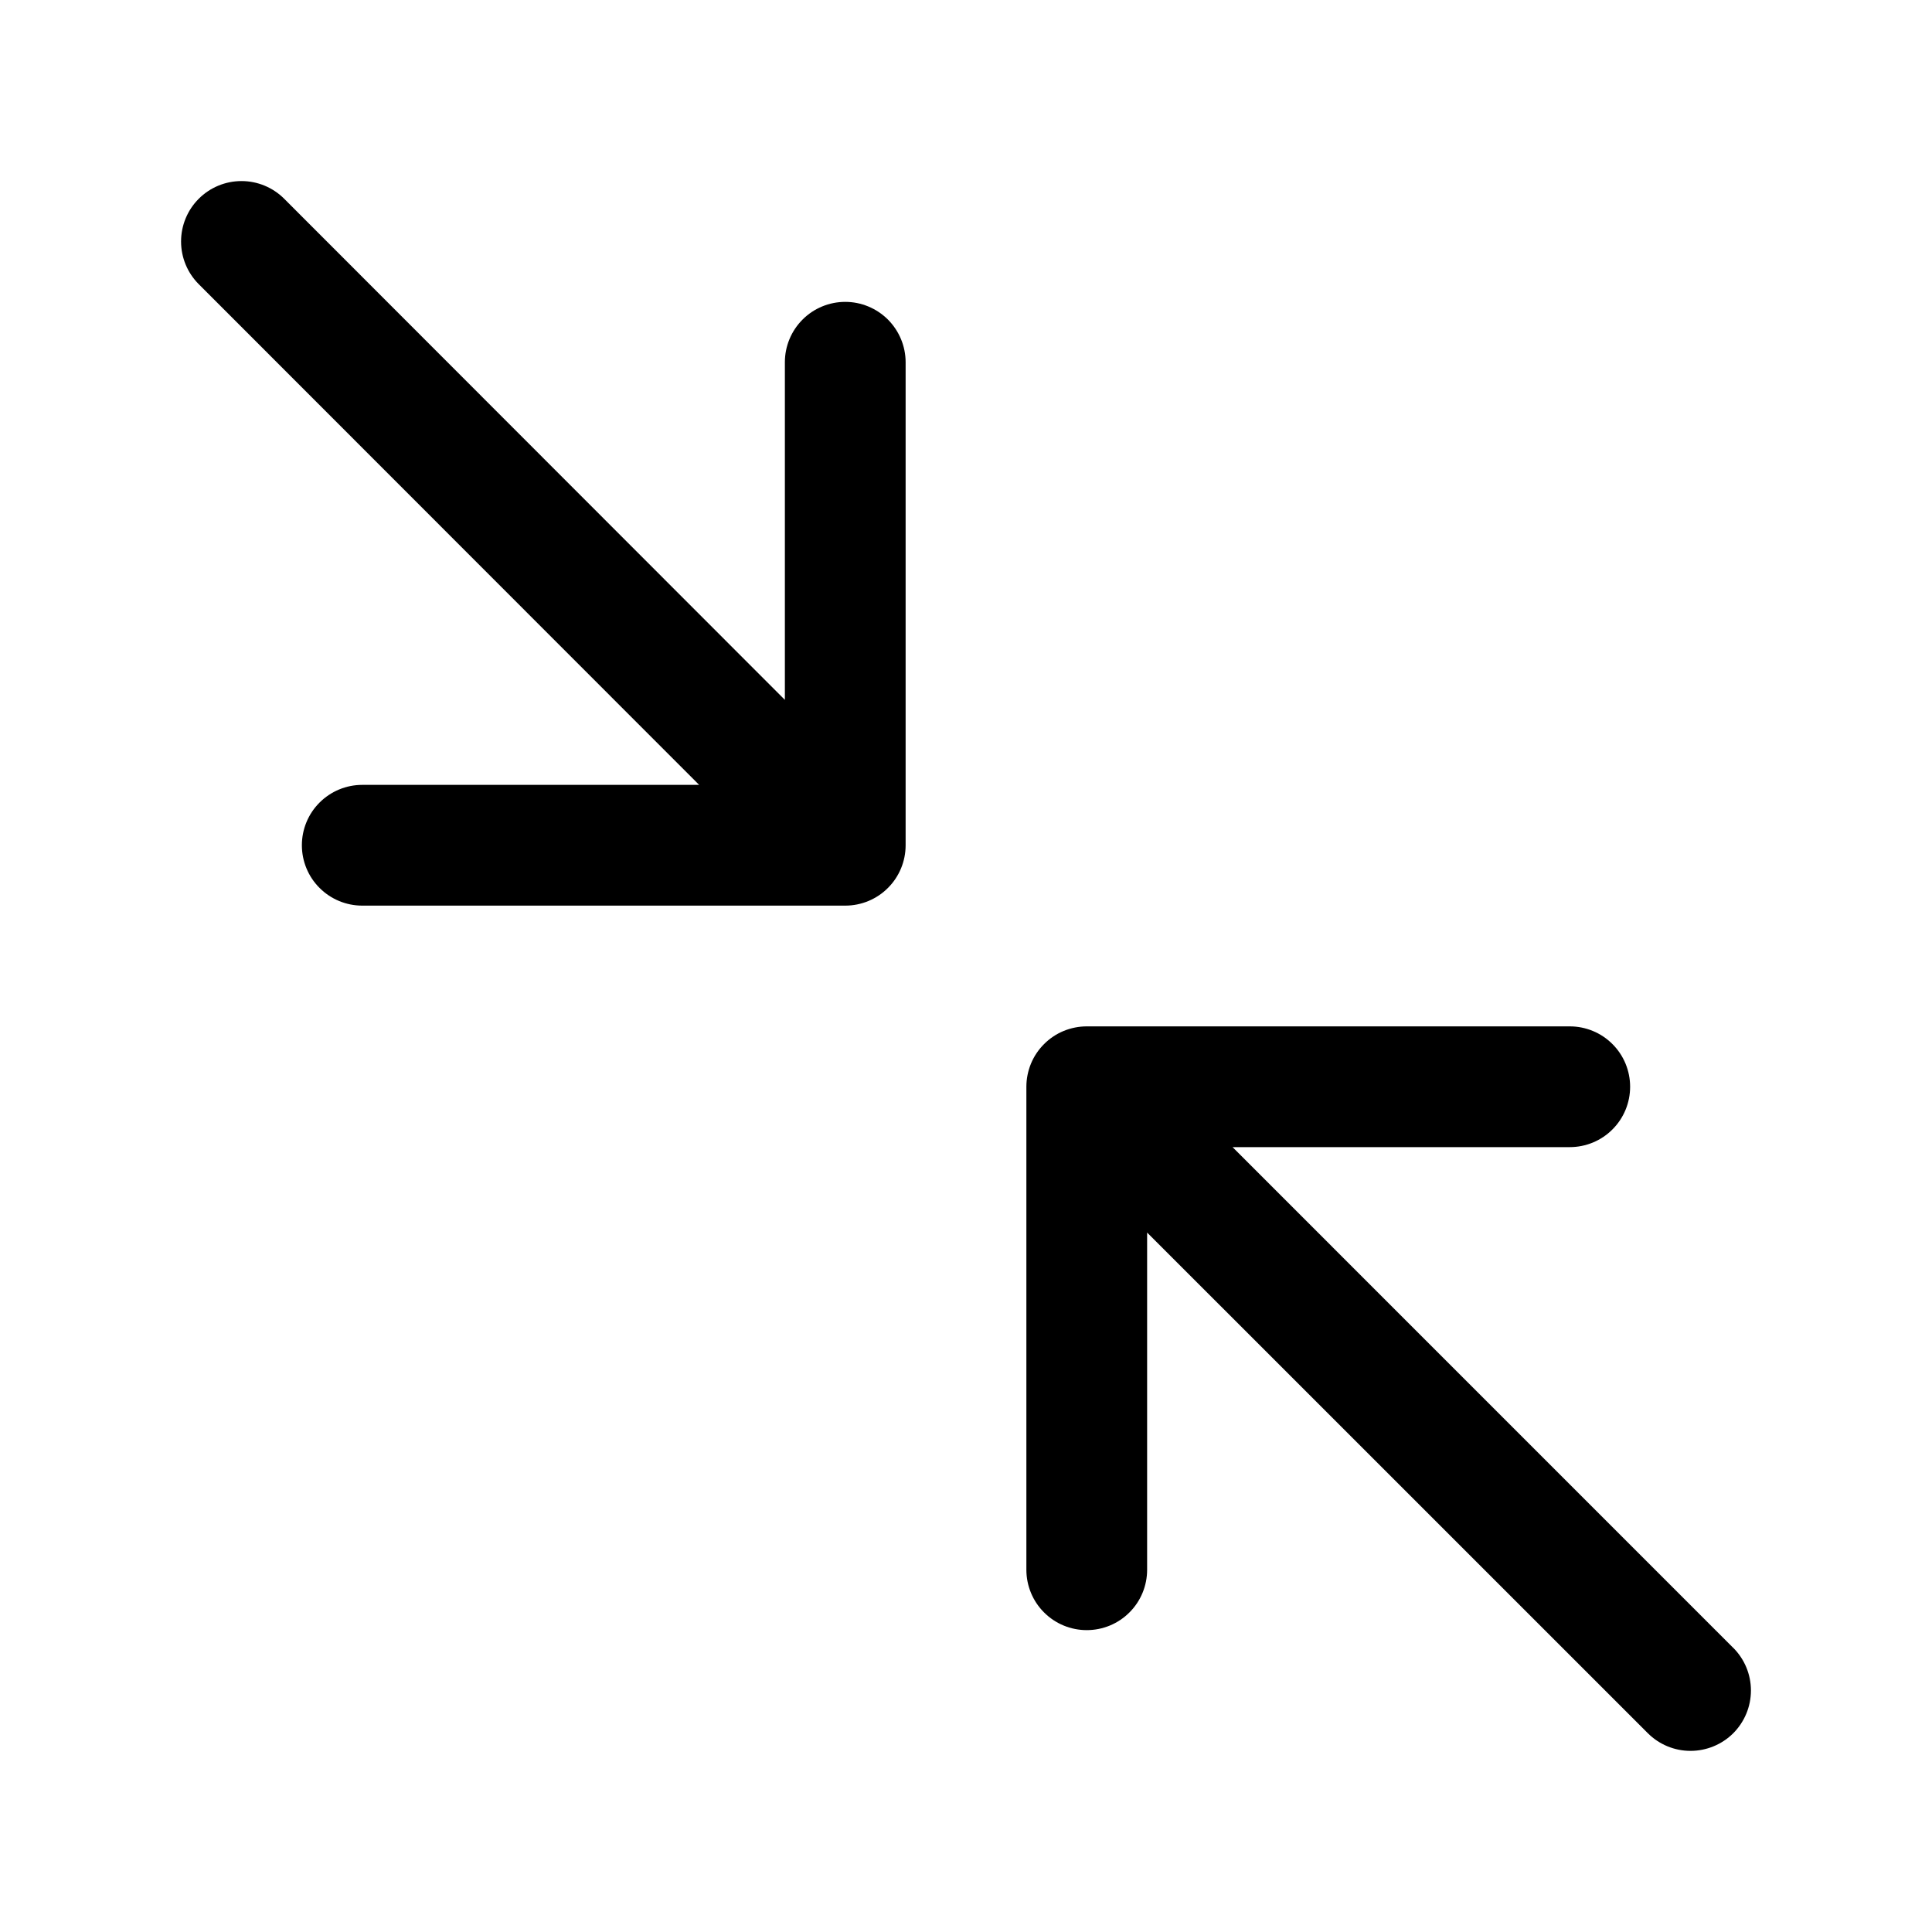 <svg xmlns="http://www.w3.org/2000/svg" width="32" height="32" viewBox="0 0 32 32"><path d="M14 5C13.735 5 13.48 5.105 13.293 5.293C13.105 5.481 13 5.735 13 6V11.592L4.707 3.292C4.519 3.104 4.265 2.999 4 2.999C3.734 2.999 3.48 3.104 3.292 3.292C3.104 3.48 2.999 3.734 2.999 4C2.999 4.265 3.104 4.519 3.292 4.707L11.58 13H6C5.735 13 5.481 13.105 5.293 13.293C5.105 13.48 5 13.735 5 14C5 14.265 5.105 14.52 5.293 14.707C5.481 14.895 5.735 15 6 15H14C14.265 15 14.52 14.895 14.707 14.707C14.895 14.52 15 14.265 15 14V6C15 5.735 14.894 5.481 14.707 5.293C14.519 5.106 14.265 5 14 5ZM28.707 27.293L20.415 19H26C26.265 19 26.52 18.895 26.707 18.707C26.895 18.52 27 18.265 27 18C27 17.735 26.895 17.48 26.707 17.293C26.52 17.105 26.265 17 26 17H18C17.869 17 17.739 17.026 17.617 17.076C17.496 17.126 17.386 17.2 17.293 17.293C17.2 17.386 17.126 17.496 17.076 17.617C17.026 17.739 17 17.869 17 18V26C17 26.265 17.105 26.52 17.293 26.707C17.48 26.895 17.735 27 18 27C18.265 27 18.52 26.895 18.707 26.707C18.895 26.52 19 26.265 19 26V20.415L27.293 28.707C27.481 28.895 27.735 29 28 29C28.265 29 28.52 28.895 28.708 28.708C28.895 28.52 29.001 28.266 29.001 28C29.001 27.735 28.896 27.481 28.708 27.293H28.707Z"/></svg>